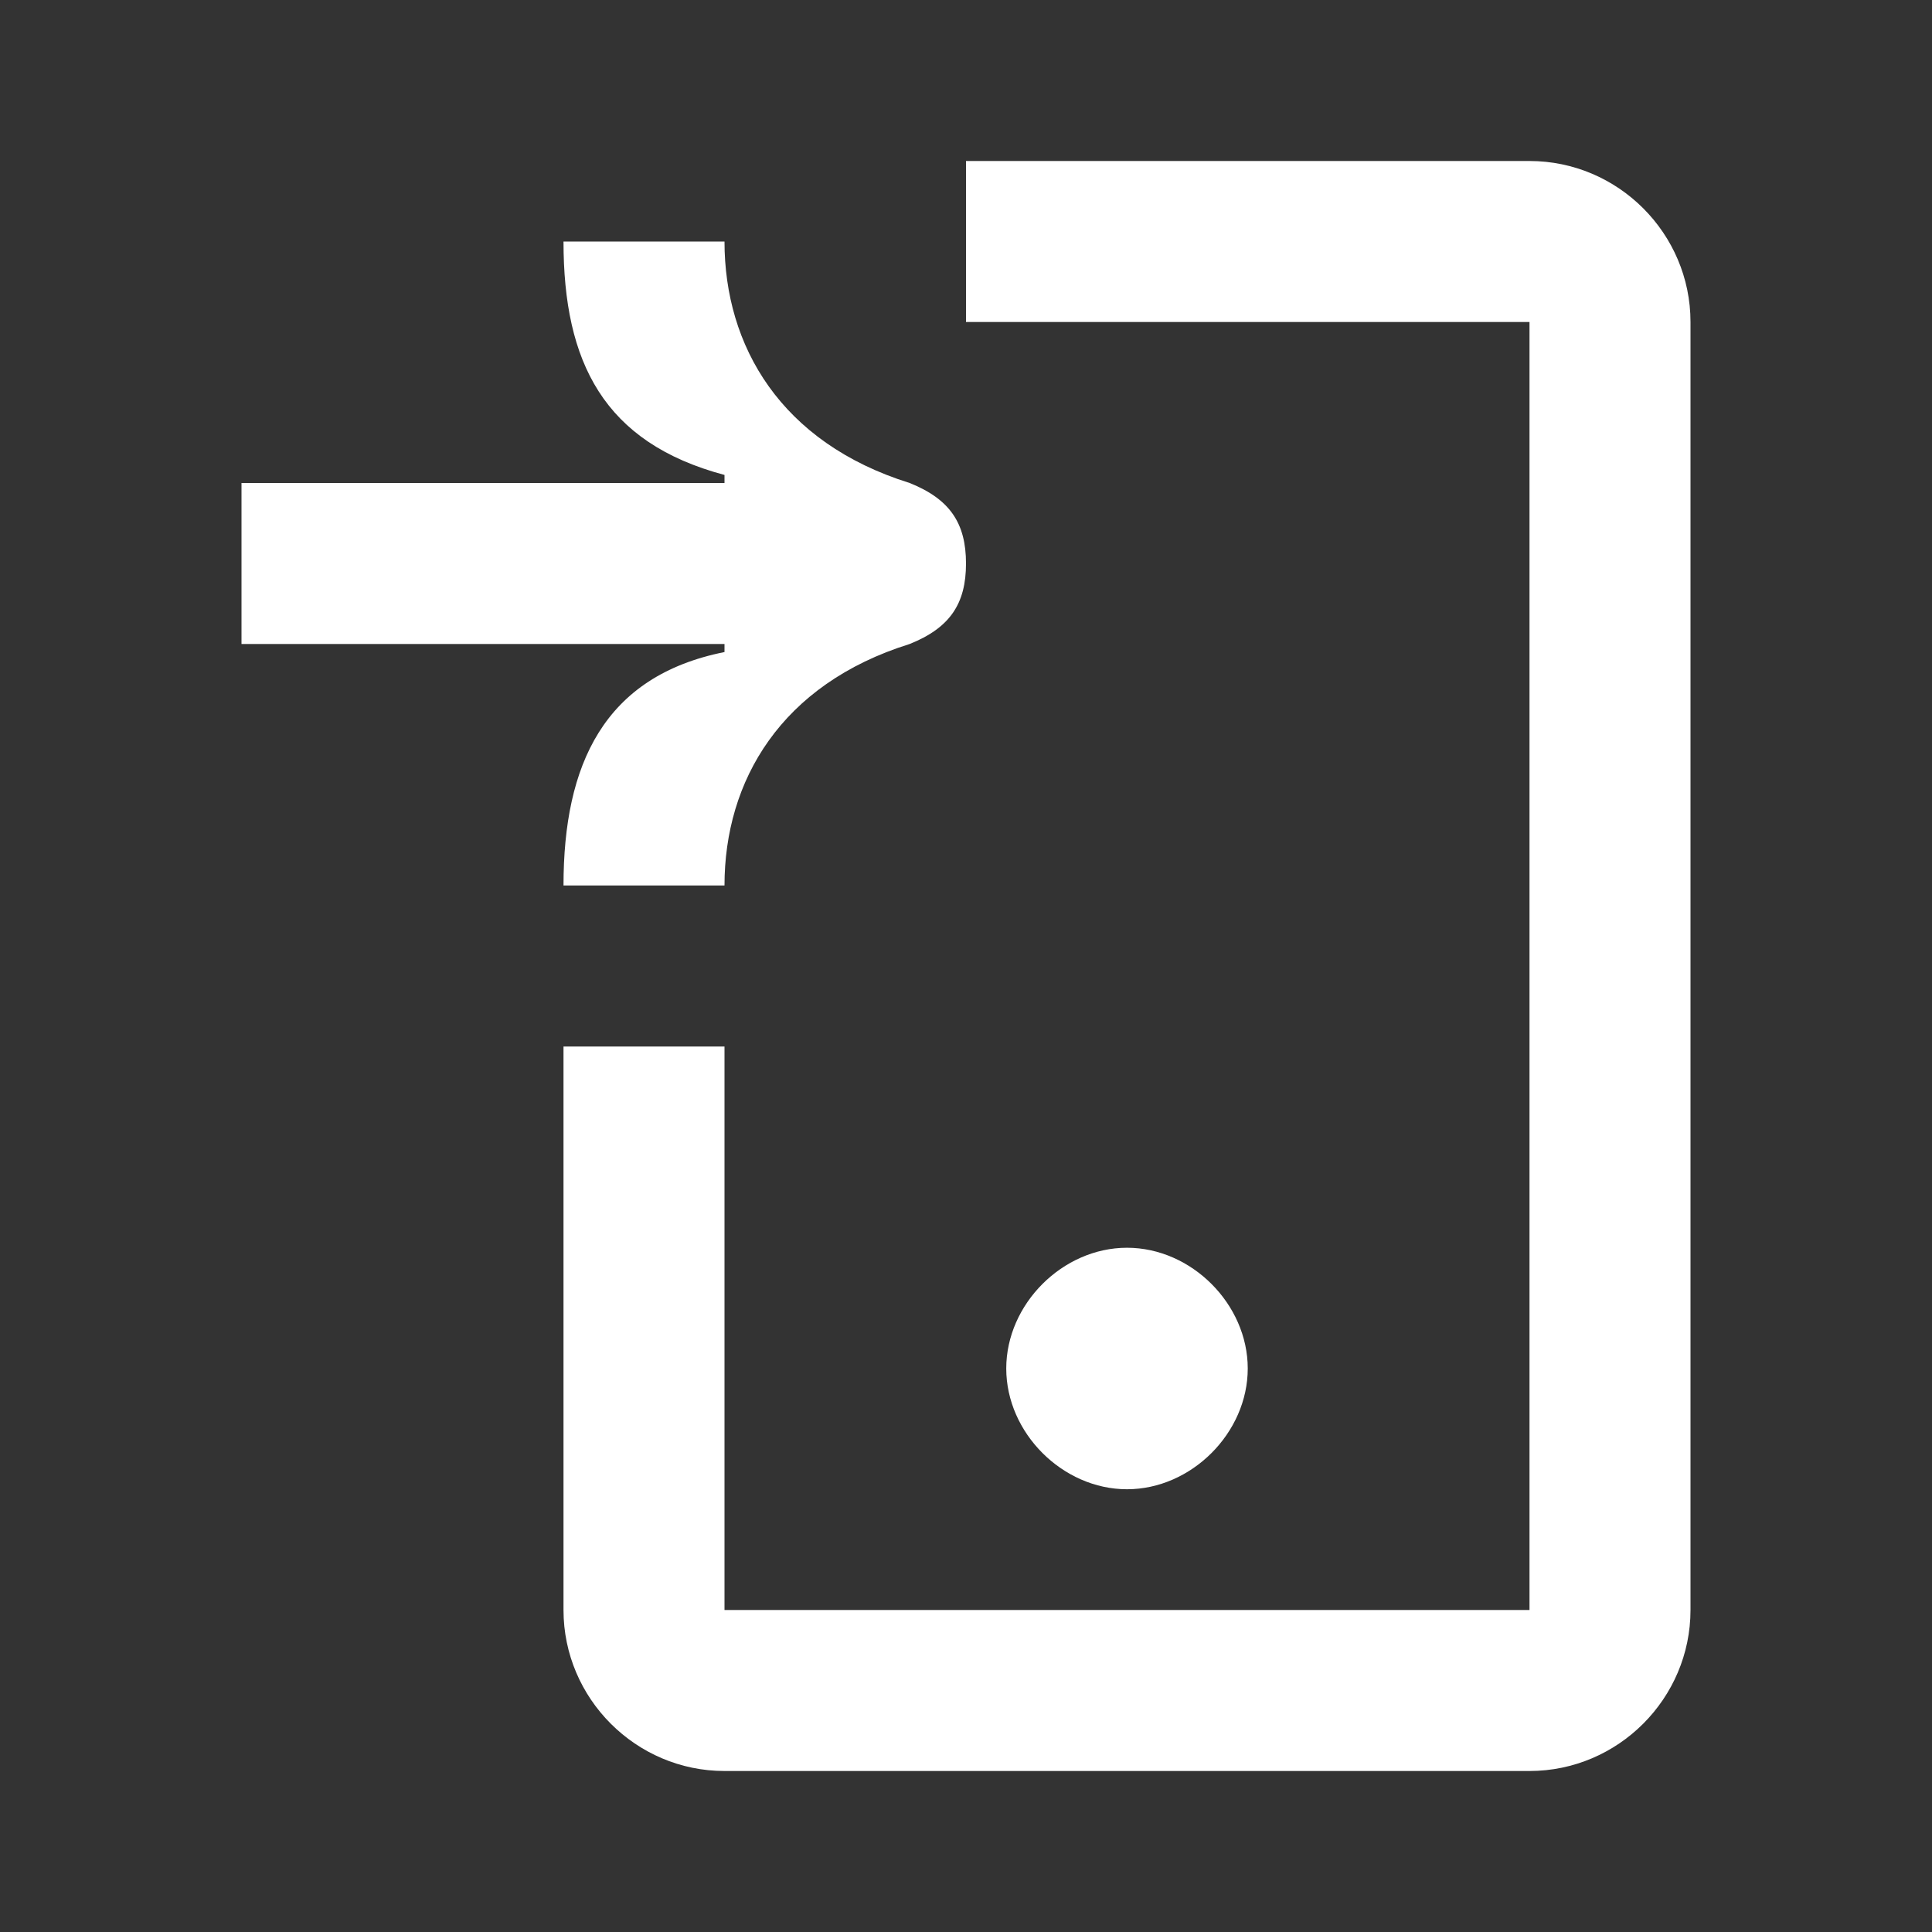 <svg width="24" height="24" viewBox="0 0 24 24" fill="none" xmlns="http://www.w3.org/2000/svg">
<rect x="0" y="0" width="24" height="24" fill="#333333" stroke="none"/>
<path d="M3 6V8H9V8.1C7.5 8.4 7 9.5 7 11H9C9 9.7 9.7 8.5 11.3 8C11.8 7.8 12 7.5 12 7C12 6.5 11.8 6.2 11.3 6C9.7 5.5 9 4.3 9 3H7C7 4.5 7.5 5.5 9 5.9V6H3ZM14 18.5C14.8 18.5 15.5 17.8 15.5 17C15.5 16.2 14.8 15.5 14 15.5C13.2 15.5 12.5 16.2 12.5 17C12.5 17.8 13.2 18.5 14 18.5ZM19 4H12V2H19C20.1 2 21 2.9 21 4V20C21 21.1 20.1 22 19 22H9C7.9 22 7 21.1 7 20V13H9V20H19V4Z" fill="white"/>
</svg>
